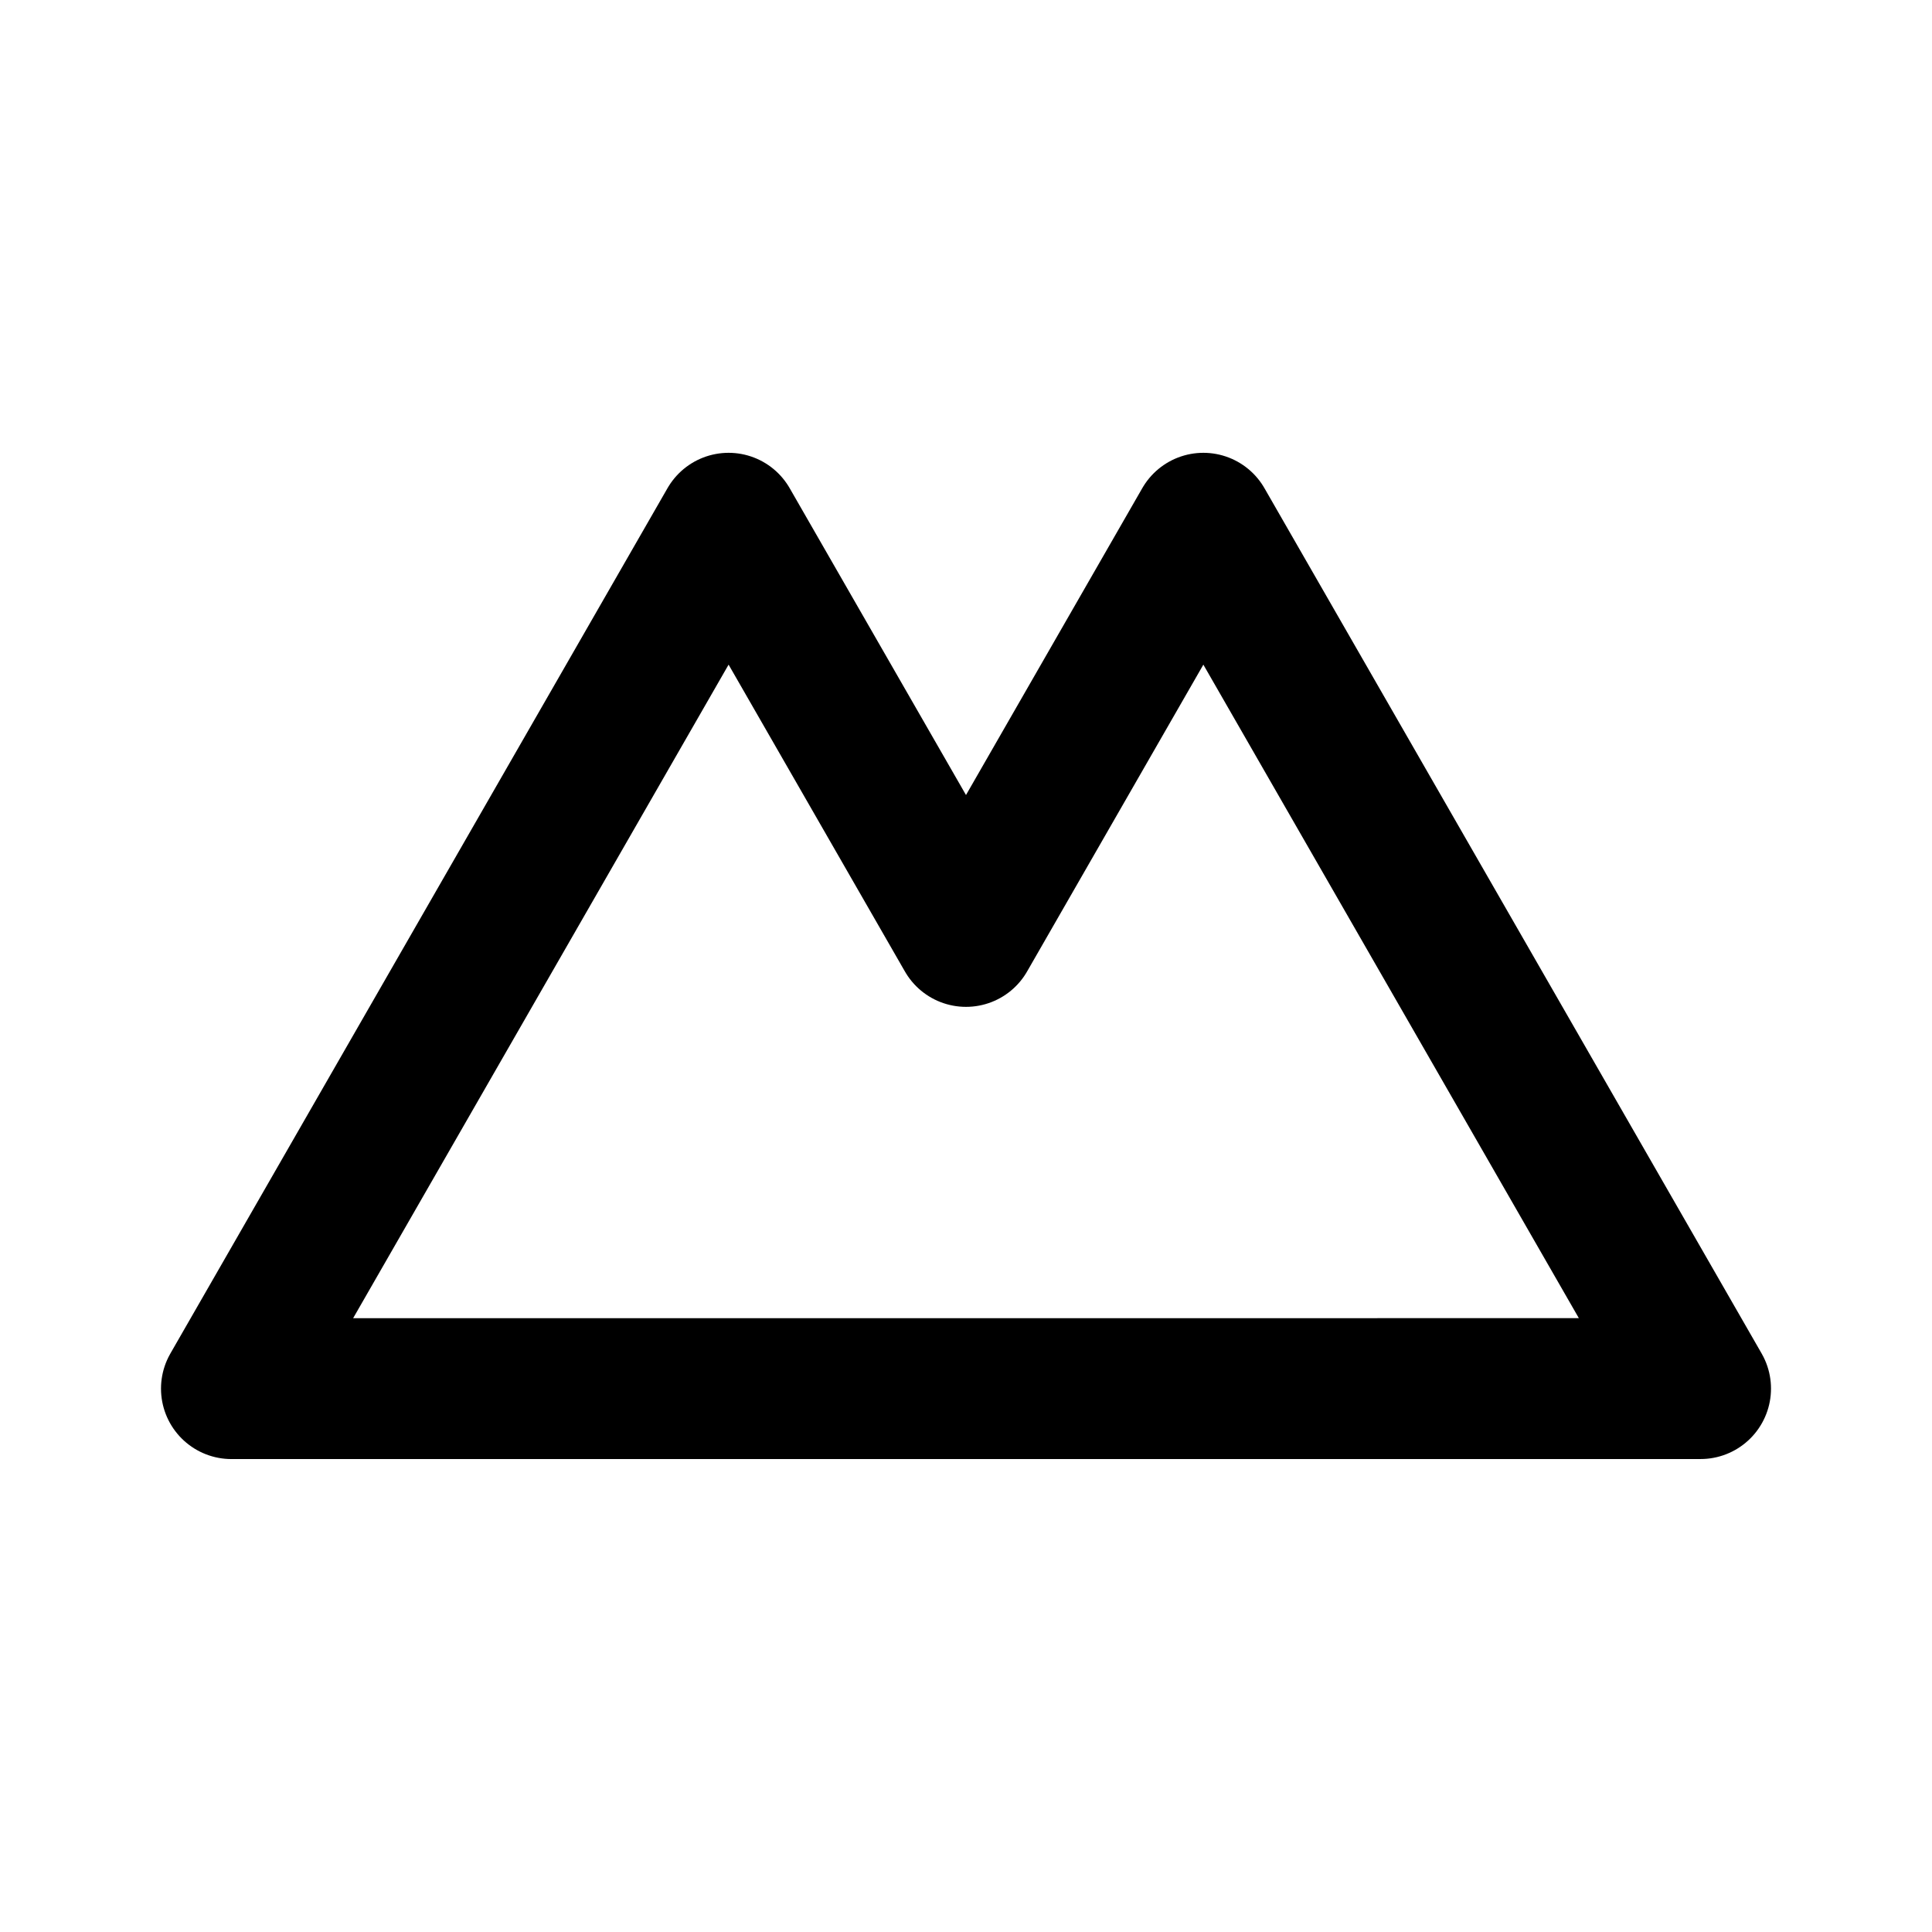 <svg width="76" height="76" viewBox="0 0 192 192" fill="none" xmlns="http://www.w3.org/2000/svg"><path d="m23 138 49.406-86L96 93.06 119.588 52 169 137.997 23 138Z" stroke="#000" stroke-width="14" stroke-linejoin="round"/></svg>